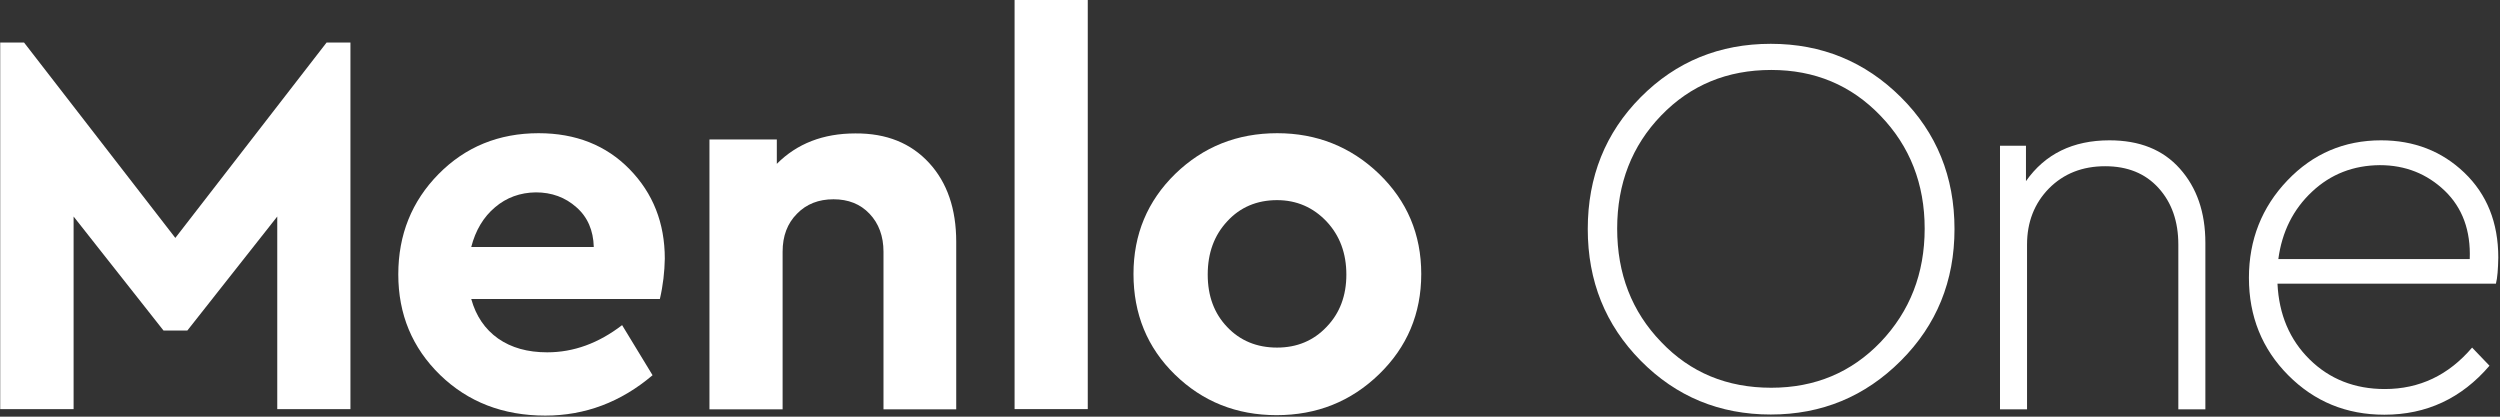 <?xml version="1.0" encoding="UTF-8"?>
<svg width="114px" height="19px" viewBox="0 0 114 19" version="1.1" xmlns="http://www.w3.org/2000/svg" xmlns:xlink="http://www.w3.org/1999/xlink">
    <rect x="0" y="0" width="114" height="19" fill="#333333" stroke="none"/>
    <!-- Generator: Sketch 49.3 (51167) - http://www.bohemiancoding.com/sketch -->
    <title>MenloOne-outline Copy</title>
    <desc>Created with Sketch.</desc>
    <defs></defs>
    <g id="Page-1" stroke="none" stroke-width="1" fill="none" fill-rule="evenodd">
        <g id="menlo-home-copy-40" transform="translate(-53, -35)" fill="#FFFFFF" fill-rule="nonzero">
            <g id="nav" transform="translate(53, 35)">
                <g id="MenloOne-outline-Copy">
                    <g id="Layer_1">
                        <g id="Group">
                            <polygon id="Shape" points="15.98 1.939 15.98 18.655 12.643 18.655 12.643 9.874 8.543 15.072 7.456 15.072 3.356 9.874 3.356 18.655 0.01 18.655 0.01 1.939 1.096 1.939 7.995 10.849 14.893 1.939"></polygon>
                            <path d="M30.09,13.635 L21.489,13.635 C21.704,14.412 22.115,15.013 22.712,15.436 C23.319,15.86 24.062,16.066 24.953,16.066 C26.156,16.066 27.292,15.653 28.368,14.826 L29.757,17.11 C28.309,18.34 26.675,18.951 24.865,18.951 C22.937,18.951 21.342,18.331 20.07,17.1 C18.798,15.86 18.162,14.334 18.162,12.512 C18.162,10.701 18.778,9.175 20.001,7.935 C21.225,6.694 22.751,6.074 24.561,6.074 C26.254,6.074 27.644,6.625 28.71,7.718 C29.777,8.811 30.315,10.169 30.315,11.794 C30.305,12.384 30.237,13.005 30.09,13.635 Z M22.575,9.451 C22.047,9.894 21.684,10.504 21.489,11.262 L27.076,11.262 C27.057,10.504 26.792,9.894 26.284,9.451 C25.775,8.998 25.158,8.772 24.434,8.772 C23.72,8.781 23.094,9.008 22.575,9.451 Z" id="Shape"></path>
                            <path d="M42.371,7.433 C43.193,8.328 43.604,9.53 43.604,11.026 L43.604,18.665 L40.287,18.665 L40.287,11.479 C40.287,10.77 40.071,10.189 39.65,9.746 C39.23,9.303 38.682,9.087 38.007,9.087 C37.331,9.087 36.774,9.303 36.343,9.746 C35.903,10.189 35.687,10.76 35.687,11.479 L35.687,18.665 L32.351,18.665 L32.351,6.36 L35.423,6.36 L35.423,7.472 C36.343,6.547 37.537,6.084 39.005,6.084 C40.424,6.074 41.539,6.527 42.371,7.433 Z" id="Shape"></path>
                            <polygon id="Shape" points="49.602 18.655 46.265 18.655 46.265 0 49.602 0"></polygon>
                            <path d="M62.881,7.925 C64.163,9.165 64.809,10.681 64.809,12.493 C64.809,14.304 64.163,15.83 62.881,17.07 C61.599,18.311 60.043,18.931 58.213,18.931 C56.384,18.931 54.837,18.311 53.575,17.08 C52.313,15.85 51.687,14.314 51.687,12.493 C51.687,10.691 52.323,9.165 53.595,7.925 C54.867,6.694 56.413,6.074 58.243,6.074 C60.043,6.074 61.599,6.694 62.881,7.925 Z M55.963,10.091 C55.366,10.731 55.072,11.538 55.072,12.522 C55.072,13.497 55.366,14.294 55.963,14.915 C56.55,15.535 57.313,15.85 58.233,15.85 C59.143,15.85 59.896,15.535 60.493,14.905 C61.1,14.275 61.394,13.477 61.394,12.522 C61.394,11.558 61.1,10.75 60.493,10.101 C59.887,9.461 59.133,9.126 58.233,9.126 C57.313,9.126 56.55,9.451 55.963,10.091 Z" id="Shape"></path>
                            <path d="M86.679,4.43 C88.313,6.054 89.125,8.063 89.125,10.445 C89.125,12.818 88.313,14.816 86.679,16.45 C85.045,18.084 83.068,18.902 80.749,18.902 C78.41,18.902 76.434,18.084 74.819,16.45 C73.205,14.816 72.402,12.818 72.402,10.445 C72.402,8.063 73.205,6.054 74.819,4.43 C76.434,2.806 78.41,1.998 80.749,1.998 C83.068,1.998 85.045,2.806 86.679,4.43 Z M75.749,5.267 C74.418,6.645 73.743,8.368 73.743,10.425 C73.743,12.483 74.408,14.206 75.749,15.594 C77.08,16.992 78.753,17.681 80.769,17.681 C82.765,17.681 84.428,16.982 85.759,15.594 C87.09,14.196 87.765,12.473 87.765,10.425 C87.765,8.388 87.09,6.665 85.75,5.277 C84.409,3.879 82.745,3.19 80.769,3.19 C78.763,3.19 77.089,3.879 75.749,5.267 Z" id="Shape"></path>
                            <path d="M99.4,7.689 C100.173,8.555 100.565,9.677 100.565,11.075 L100.565,18.665 L99.332,18.665 L99.332,11.154 C99.332,10.091 99.028,9.234 98.431,8.575 C97.825,7.905 97.013,7.58 95.995,7.58 C94.958,7.58 94.106,7.915 93.431,8.594 C92.766,9.274 92.433,10.13 92.433,11.154 L92.433,18.665 L91.2,18.665 L91.2,6.645 L92.384,6.645 L92.384,8.26 C93.255,7.019 94.527,6.399 96.191,6.399 C97.561,6.399 98.627,6.822 99.4,7.689 Z" id="Shape"></path>
                            <path d="M113.814,12.936 L103.853,12.936 C103.921,14.344 104.41,15.495 105.32,16.391 C106.23,17.287 107.375,17.74 108.745,17.74 C110.33,17.74 111.652,17.11 112.728,15.85 L113.521,16.677 C112.248,18.163 110.653,18.911 108.726,18.911 C106.994,18.911 105.536,18.311 104.342,17.11 C103.148,15.909 102.551,14.422 102.551,12.67 C102.551,10.937 103.138,9.451 104.303,8.23 C105.467,7.009 106.896,6.399 108.579,6.399 C110.076,6.399 111.348,6.891 112.376,7.876 C113.403,8.86 113.922,10.15 113.922,11.745 C113.912,12.276 113.883,12.67 113.814,12.936 Z M105.428,8.742 C104.567,9.549 104.058,10.573 103.892,11.813 L112.62,11.813 C112.669,10.514 112.288,9.48 111.485,8.703 C110.673,7.925 109.685,7.531 108.52,7.531 C107.317,7.541 106.289,7.935 105.428,8.742 Z" id="Shape"></path>
                        </g>
                    </g>
                </g>
            </g>
        </g>
    </g>
</svg>